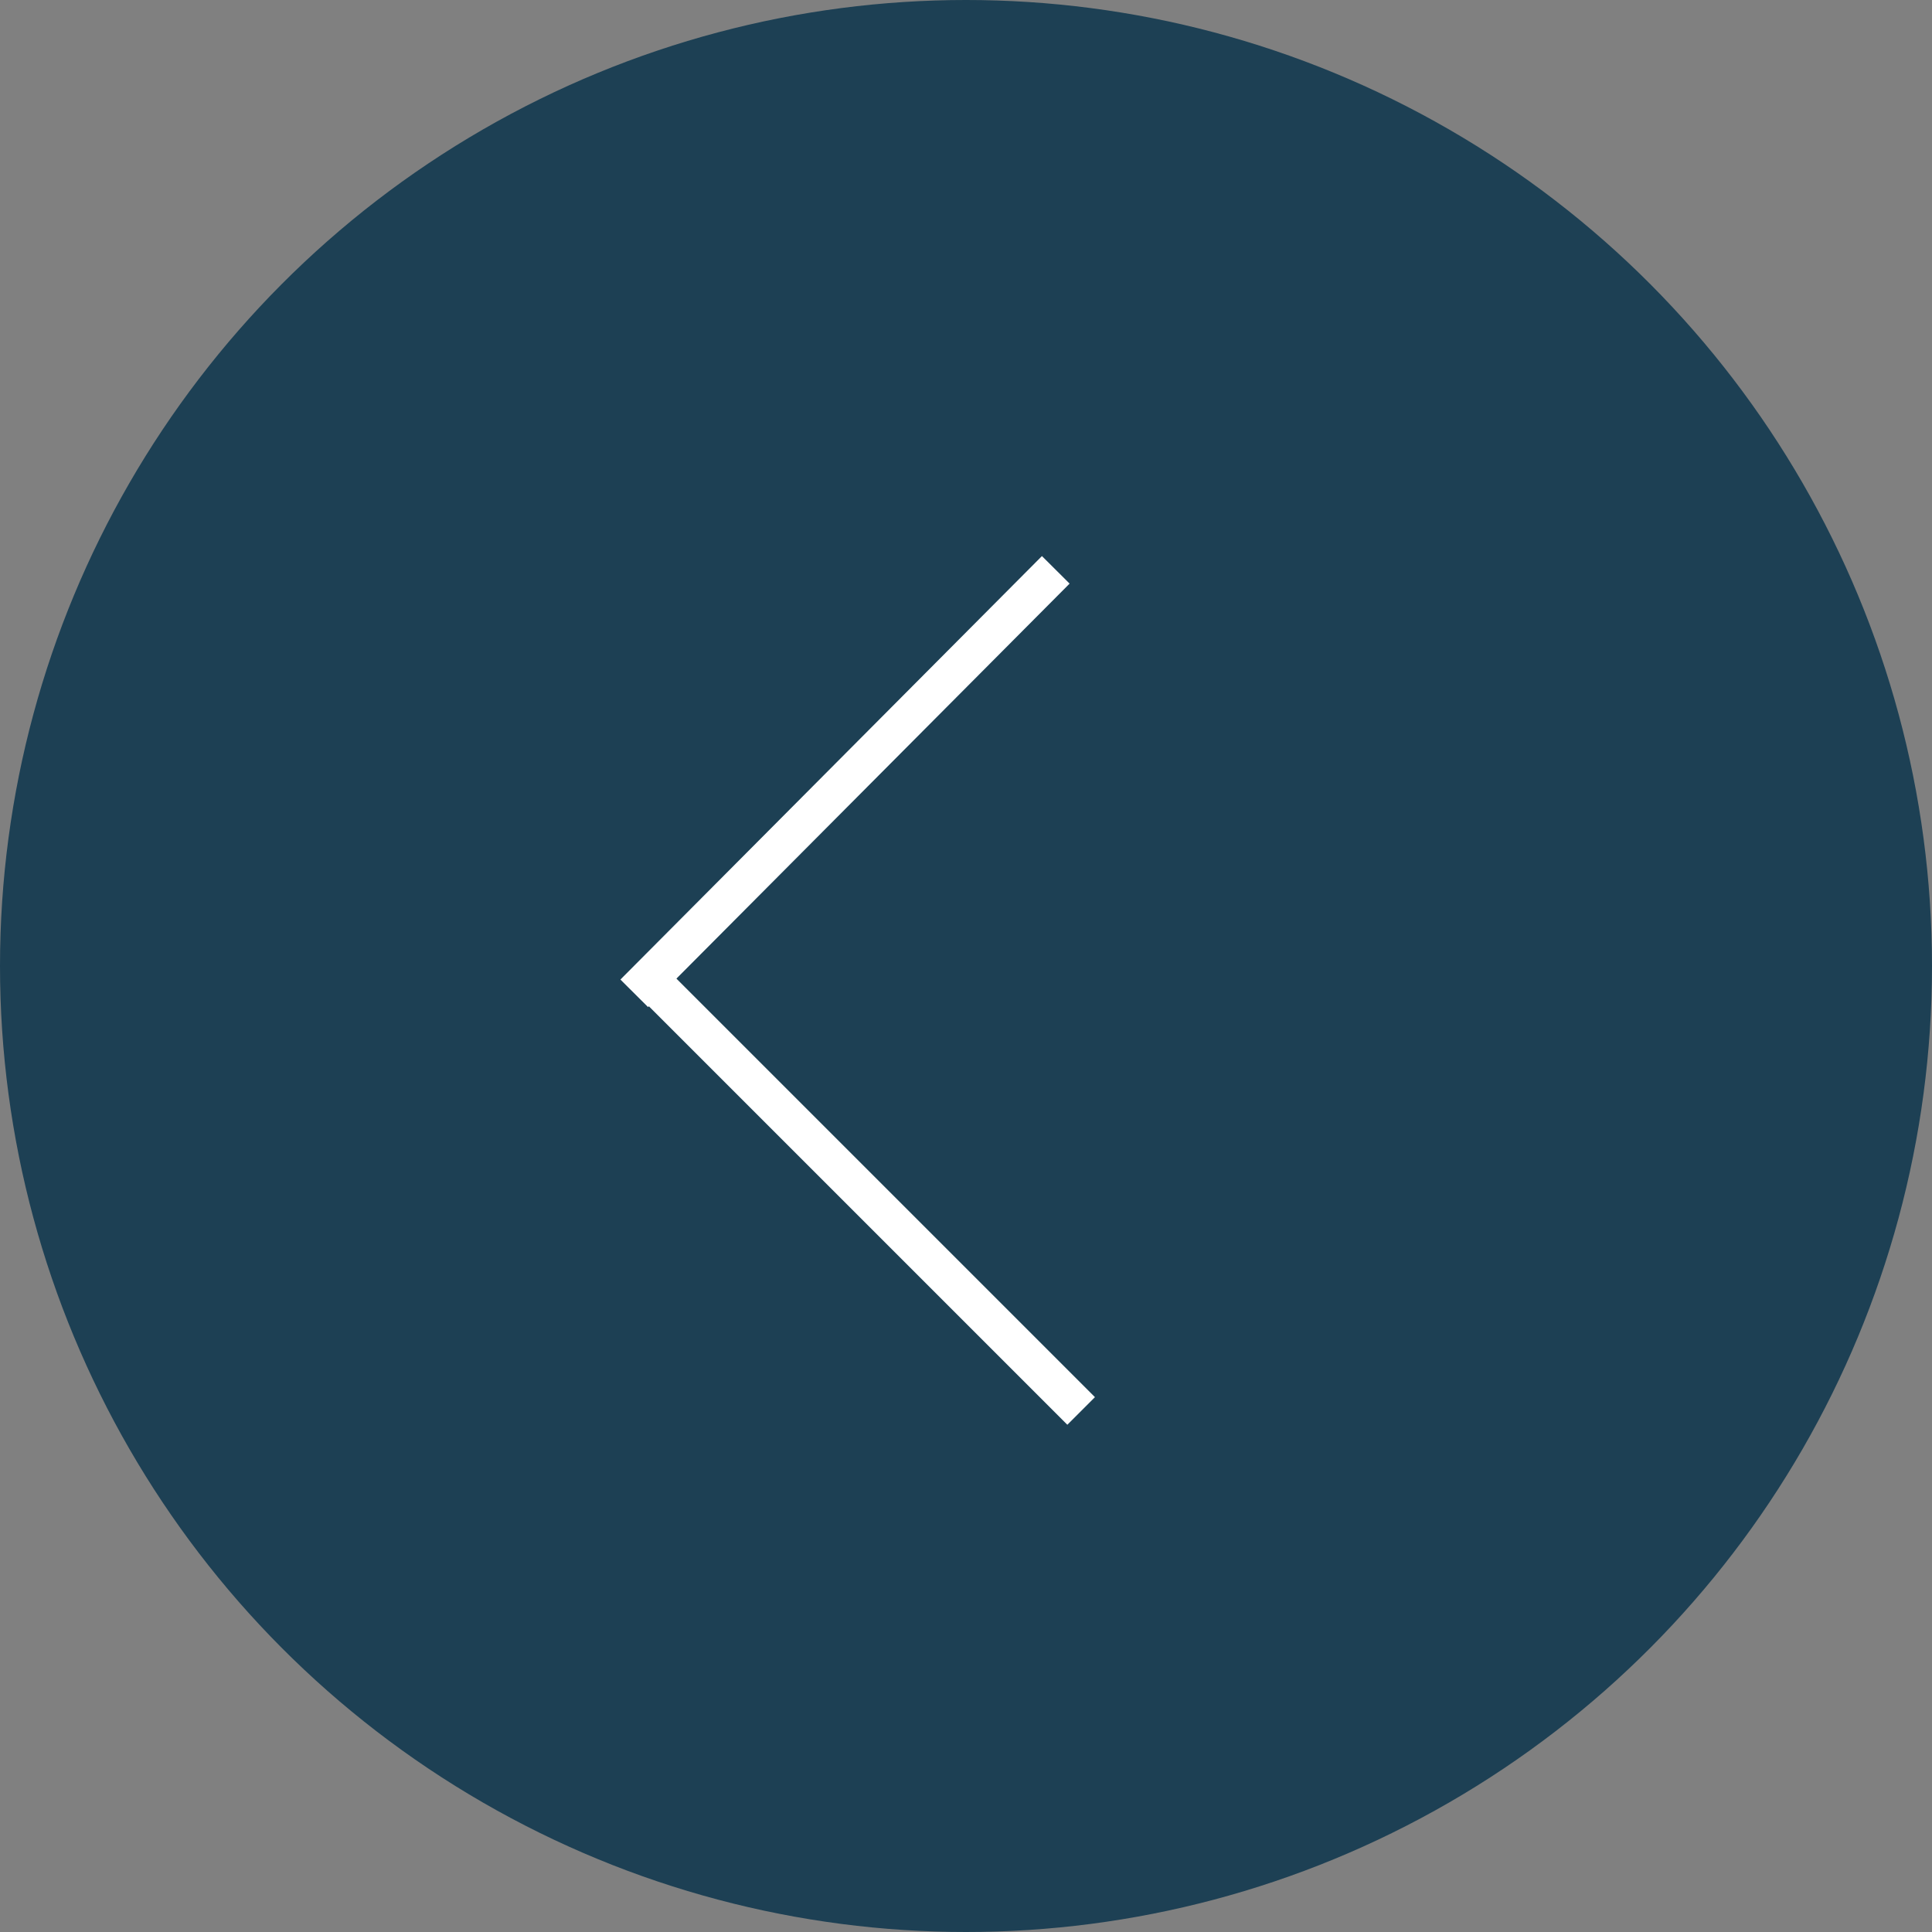 <?xml version="1.0" encoding="utf-8"?>
<!-- Generator: Adobe Illustrator 19.0.1, SVG Export Plug-In . SVG Version: 6.00 Build 0)  -->
<svg version="1.1" id="Слой_1" xmlns="http://www.w3.org/2000/svg" xmlns:xlink="http://www.w3.org/1999/xlink" x="0px" y="0px"
	 viewBox="0 0 99 99" style="enable-background:new 0 0 99 99;" xml:space="preserve">
<rect x="0" y="0" width="99" height="99" fill="#808080" stroke="none"/>
<style type="text/css">
	.st0{fill:#1D4054;}
	.st1{fill:none;stroke:#FFFFFF;stroke-width:2;stroke-miterlimit:10;}
</style>
<g>
	<circle class="st0" cx="49.5" cy="49.5" r="49.5"/>
	<line class="st1" x1="32.5" y1="50.9" x2="54.1" y2="29.2"/>
	<line class="st1" x1="33" y1="49.9" x2="55.4" y2="72.3"/>
</g>
</svg>
